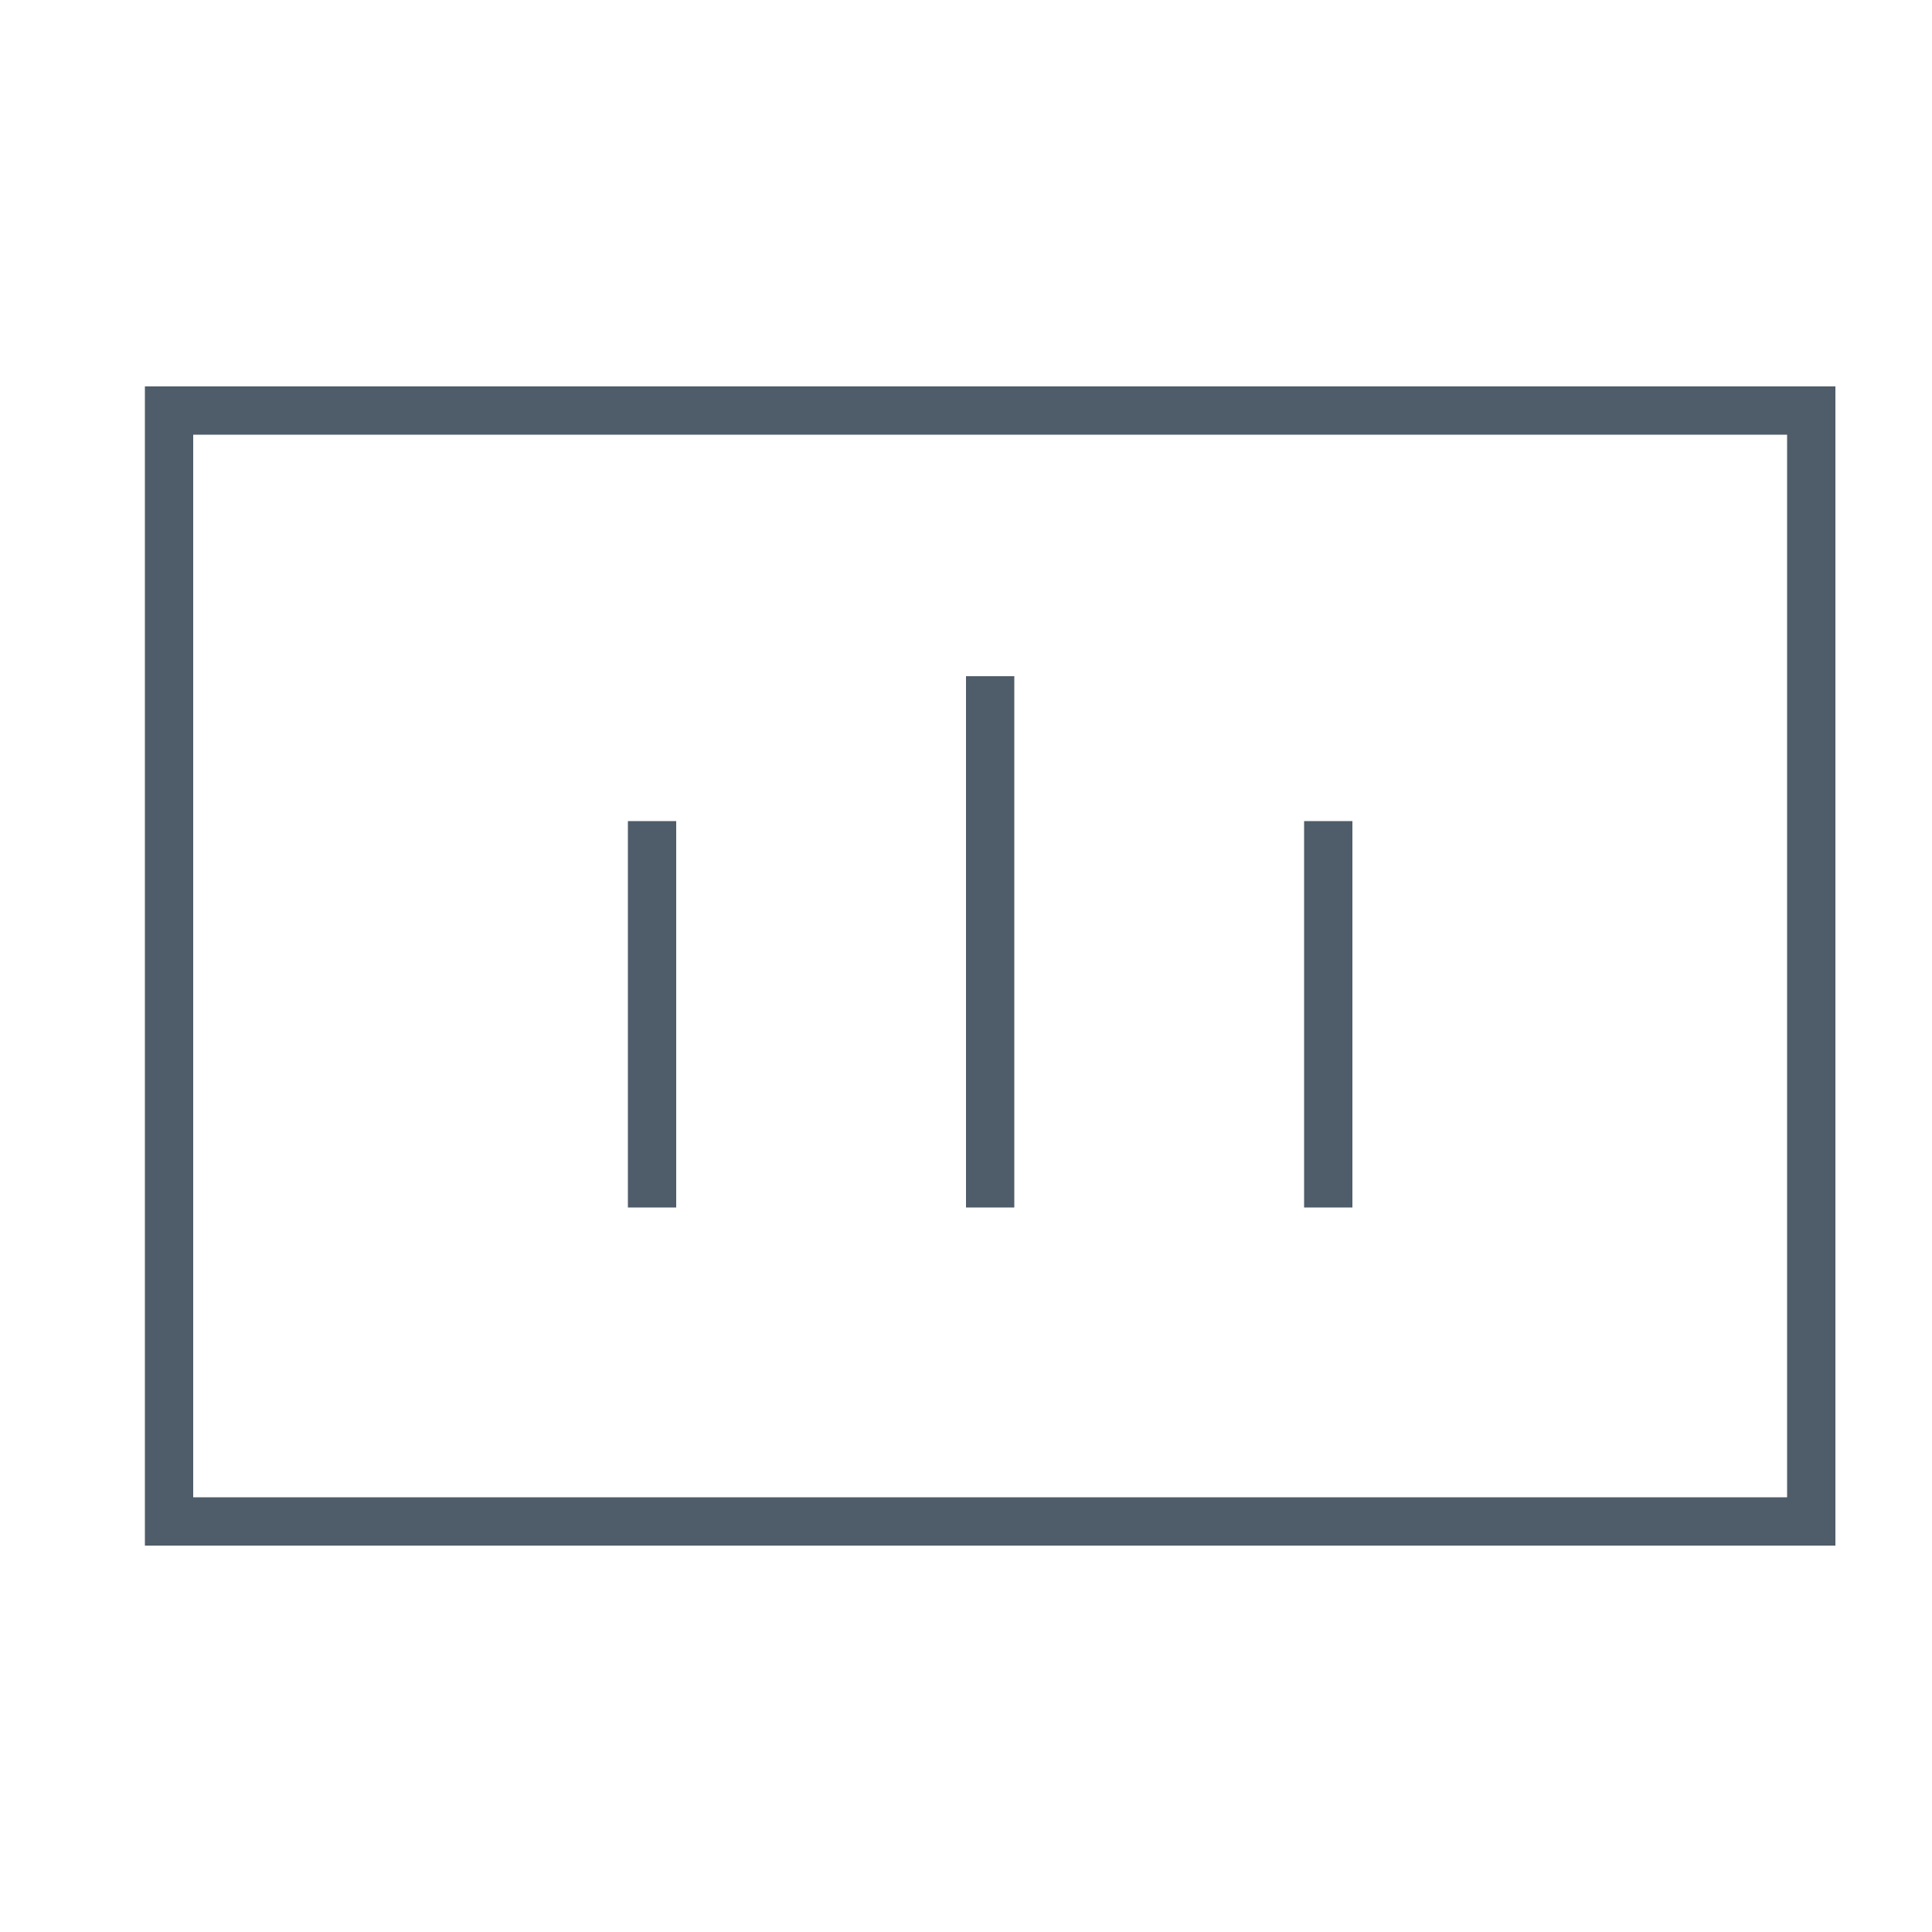 <?xml version="1.0" encoding="UTF-8"?>
<svg width="40px" height="40px" viewBox="0 0 40 40" version="1.1" xmlns="http://www.w3.org/2000/svg" xmlns:xlink="http://www.w3.org/1999/xlink">
    <!-- Generator: Sketch 46.1 (44463) - http://www.bohemiancoding.com/sketch -->
    <title>quantity</title>
    <desc>Created with Sketch.</desc>
    <defs></defs>
    <g id="Symbols" stroke="none" stroke-width="1" fill="none" fill-rule="evenodd">
        <g id="quantity">
            <g id="Group-19" transform="translate(3, 8)">
                <g id="Group-40">
                    <g id="ico-quantity">
                        <rect id="Rectangle-18" stroke="#4F5C69" x="0.5" y="0.5" width="34" height="23"></rect>
                        <g id="Group-16" transform="translate(10, 6)" fill="#4F5C69">
                            <g id="Group-14">
                                <rect id="Rectangle-19" x="0" y="3" width="1" height="8"></rect>
                                <rect id="Rectangle-19-Copy" x="14" y="3" width="1" height="8"></rect>
                                <rect id="Rectangle-19-Copy-2" x="7" y="0" width="1" height="11"></rect>
                            </g>
                        </g>
                    </g>
                </g>
            </g>
        </g>
    </g>
</svg>